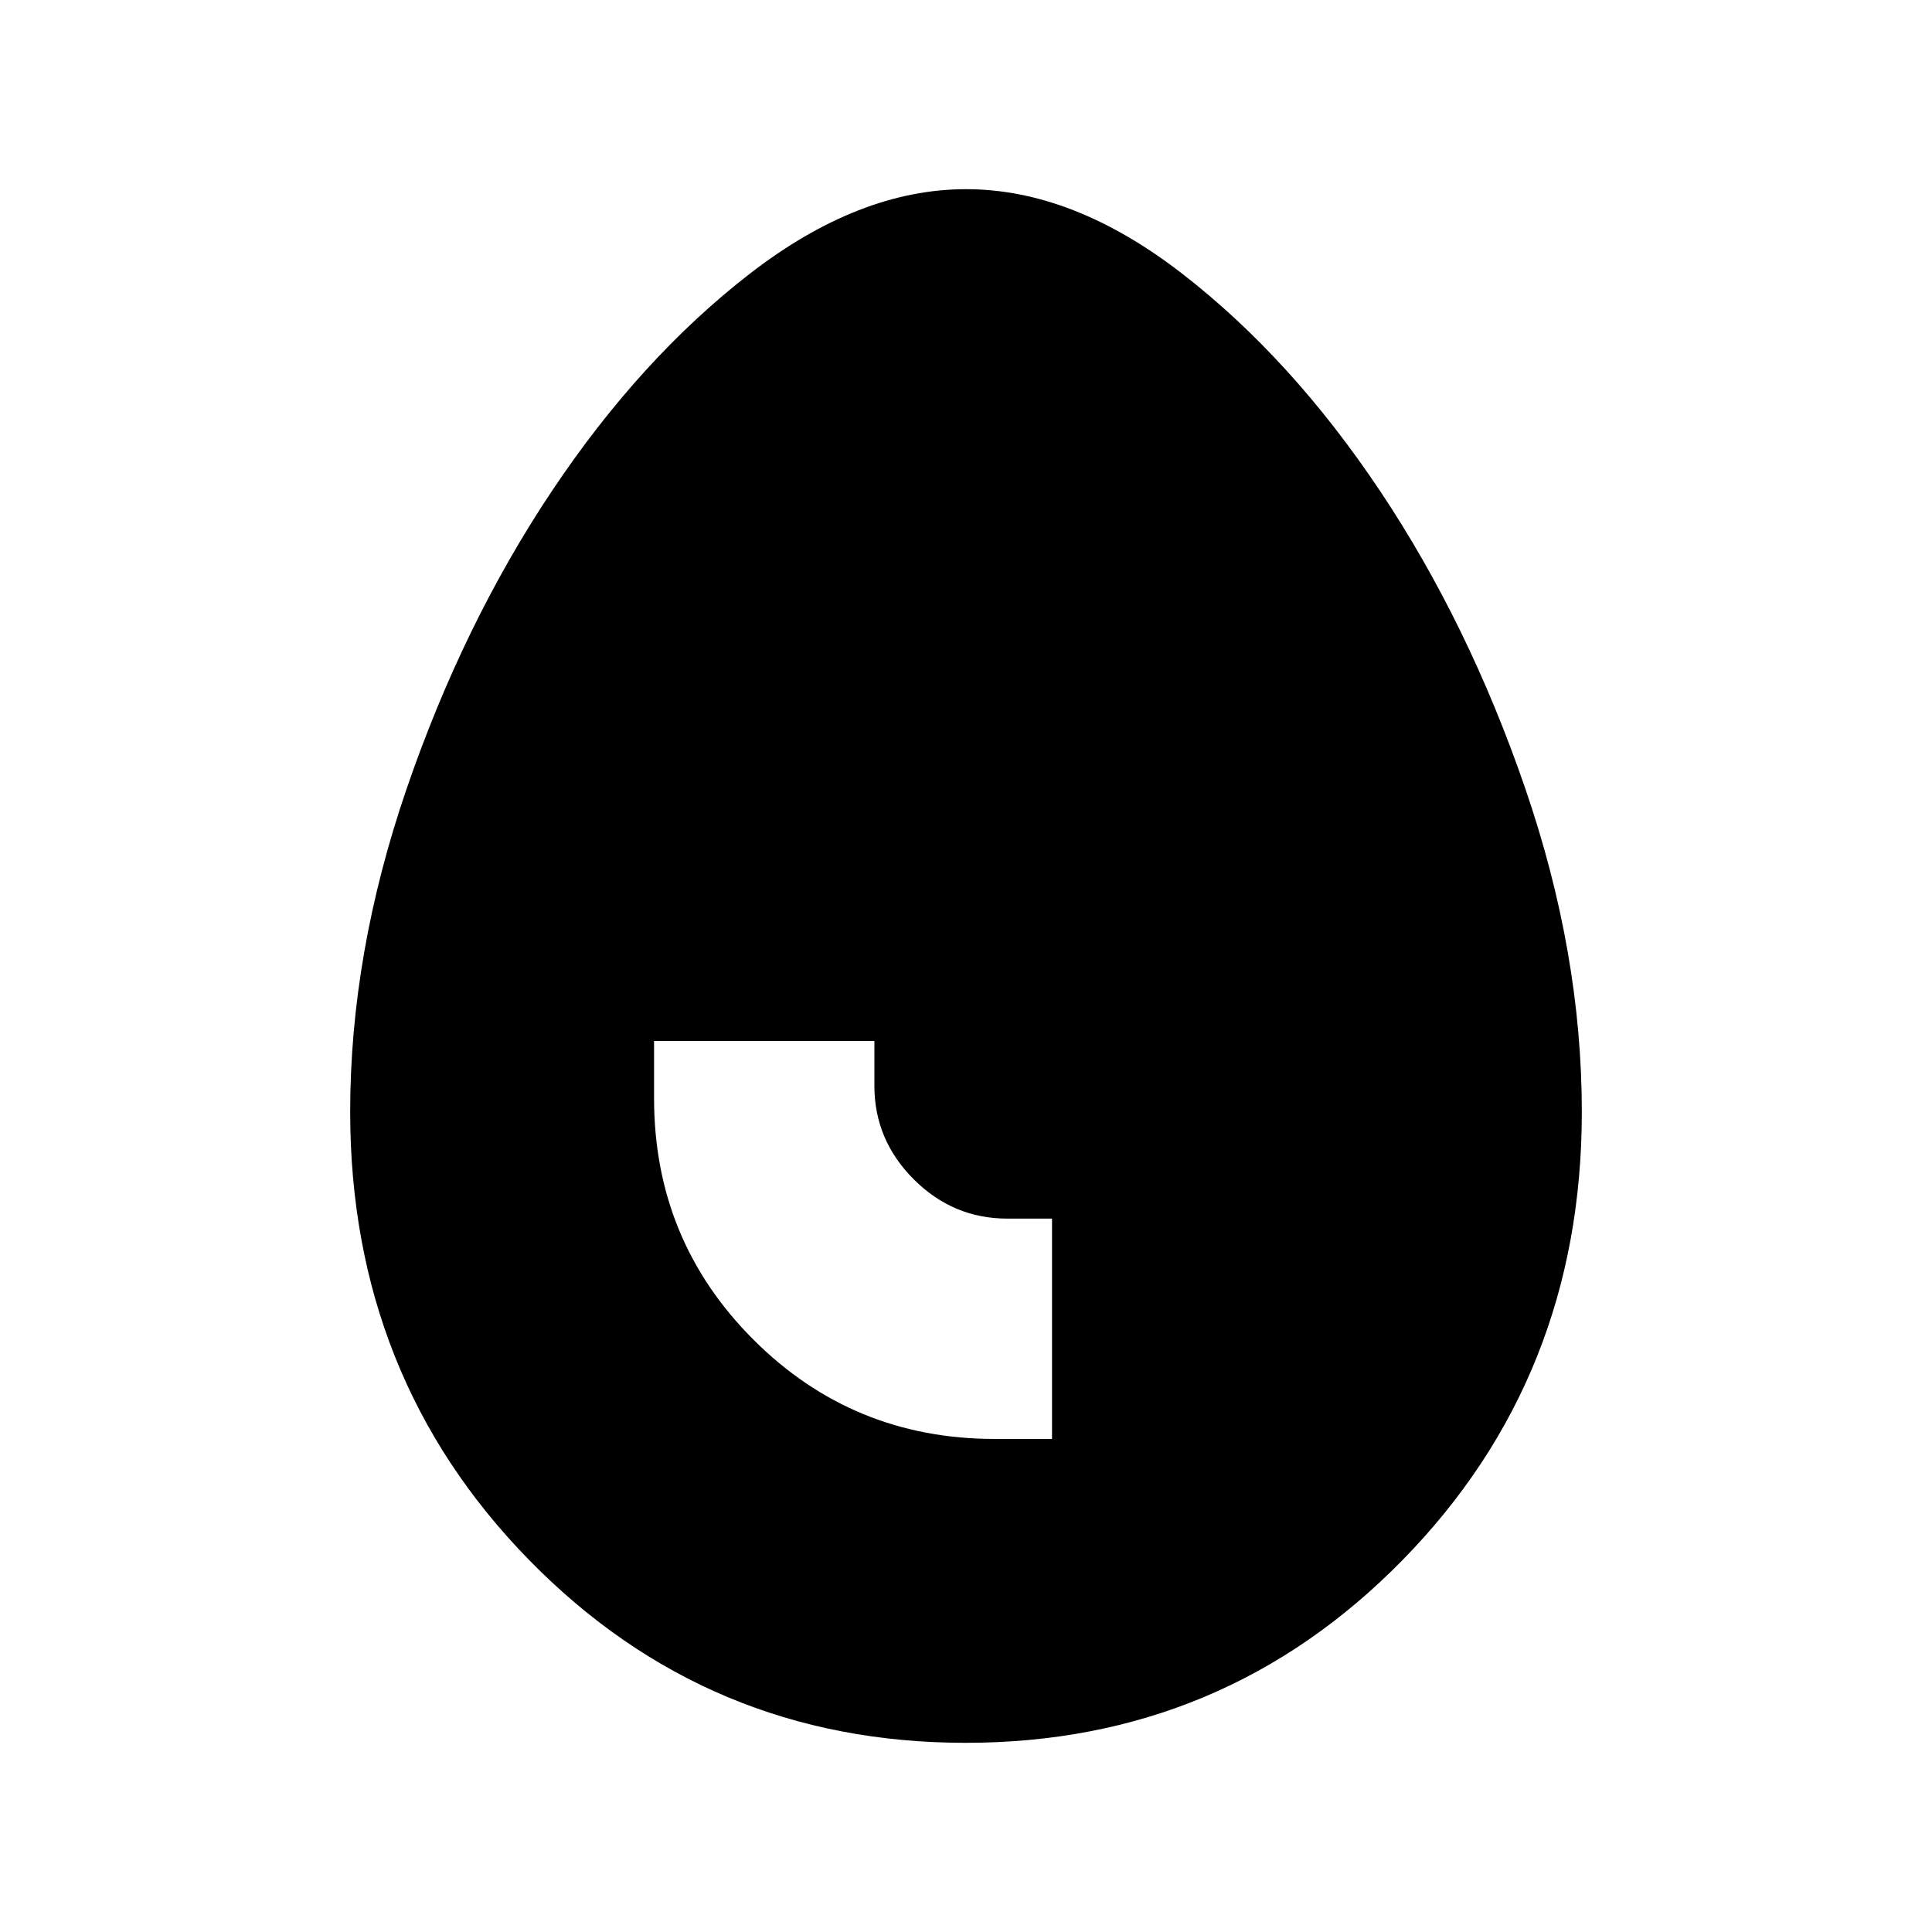 <svg xmlns="http://www.w3.org/2000/svg" height="24" viewBox="0 -960 960 960" width="24"><path d="M494.26-245h28.48v-109.48h-22.26q-26.91 0-46.46-19.54-19.54-19.55-19.54-46.46v-22.26H325v28.48q0 70.54 49.36 119.9T494.26-245Zm-14.4 151q-128.08 0-216.97-90.87Q174-275.74 174-407.53q0-78.88 28.13-160.76t72.11-147.73q43.98-65.85 98.27-107.92Q426.81-866 480.01-866q53.25 0 107.51 42.06 54.26 42.07 98.24 107.92t72.11 147.73Q786-486.41 786-407.53q0 131.79-89.03 222.66T479.86-94Z"/></svg>